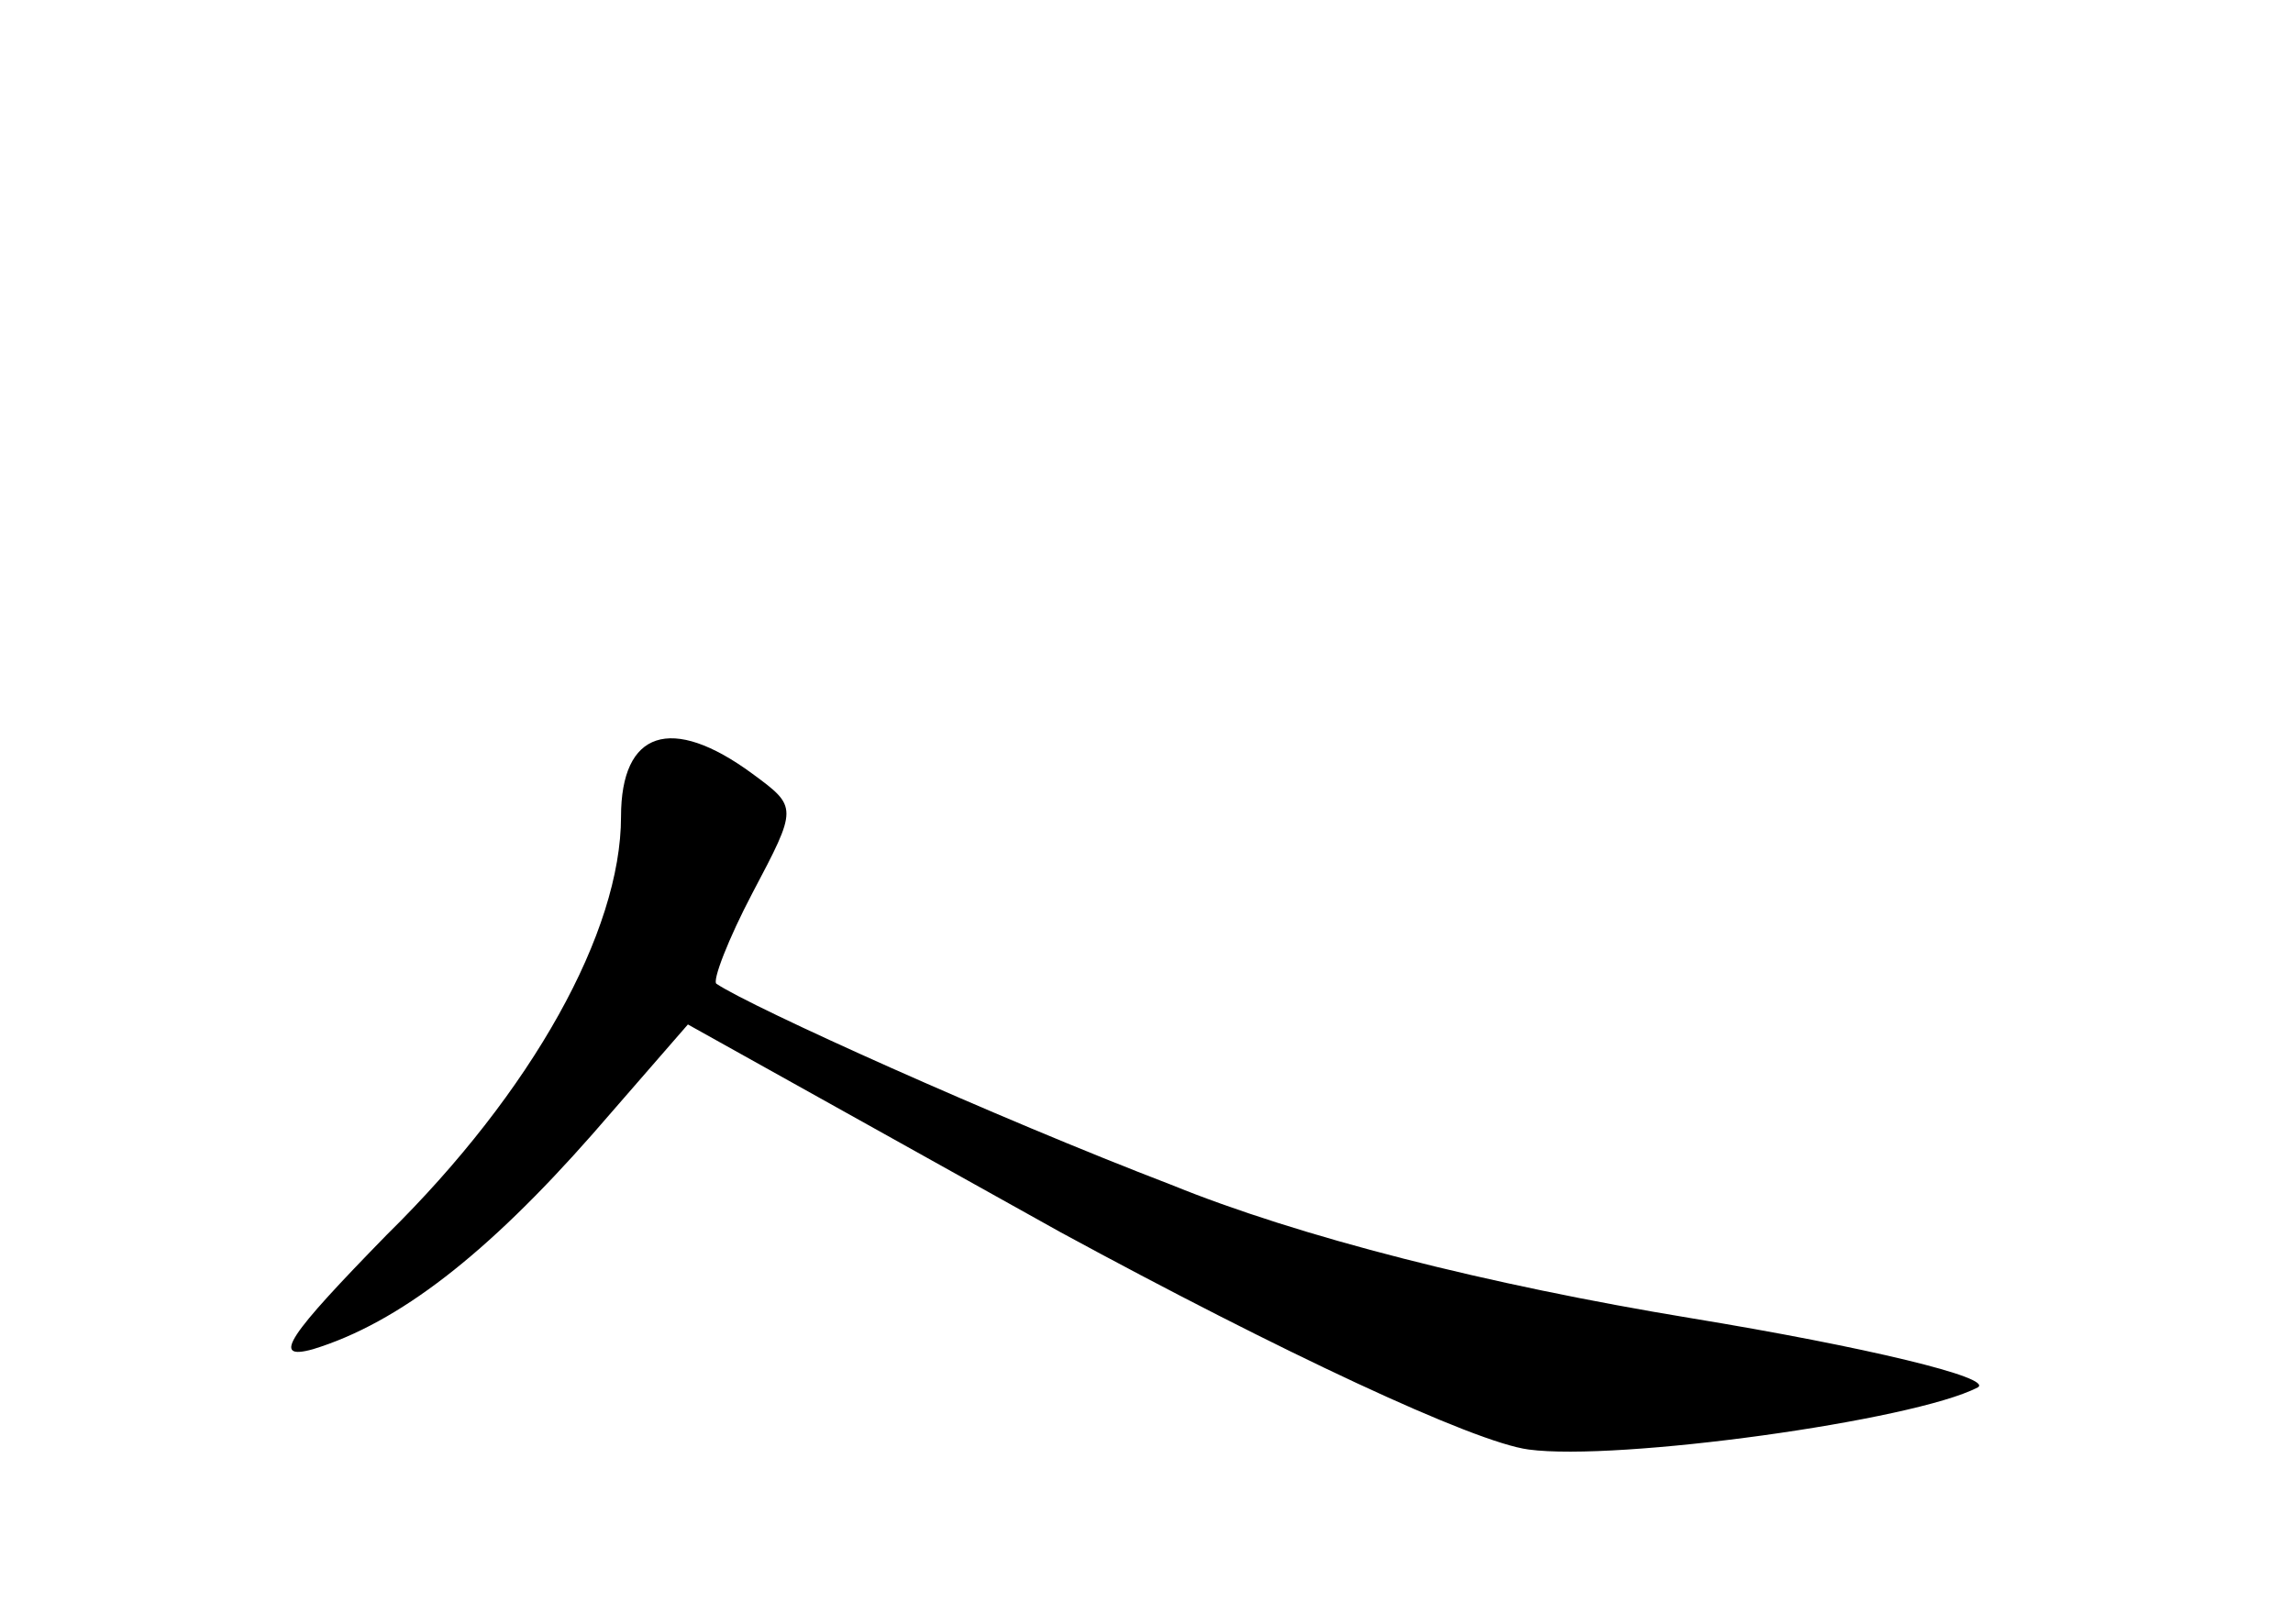 <?xml version="1.0" standalone="no"?>
<!DOCTYPE svg PUBLIC "-//W3C//DTD SVG 20010904//EN"
 "http://www.w3.org/TR/2001/REC-SVG-20010904/DTD/svg10.dtd">
<svg version="1.0" xmlns="http://www.w3.org/2000/svg"
 width="96pt" height="68pt" viewBox="0 0 96 68"
 preserveAspectRatio="xMidYMid meet">
<g transform="translate(0,68) scale(0.1,-0.1)"
fill="#000000" stroke="none">
<path d="M260 338 c0 -48 -37 -115 -98 -175 -41 -42 -49 -53 -31 -48 36 11 73
40 117 90 l40 46 156 -87 c92 -50 173 -88 196 -91 37 -5 161 12 188 26 7 4
-47 17 -120 29 -85 14 -164 34 -218 56 -73 28 -175 74 -190 84 -2 1 5 19 15
38 19 36 19 36 0 50 -34 25 -55 18 -55 -18z"/>
</g>
</svg>
